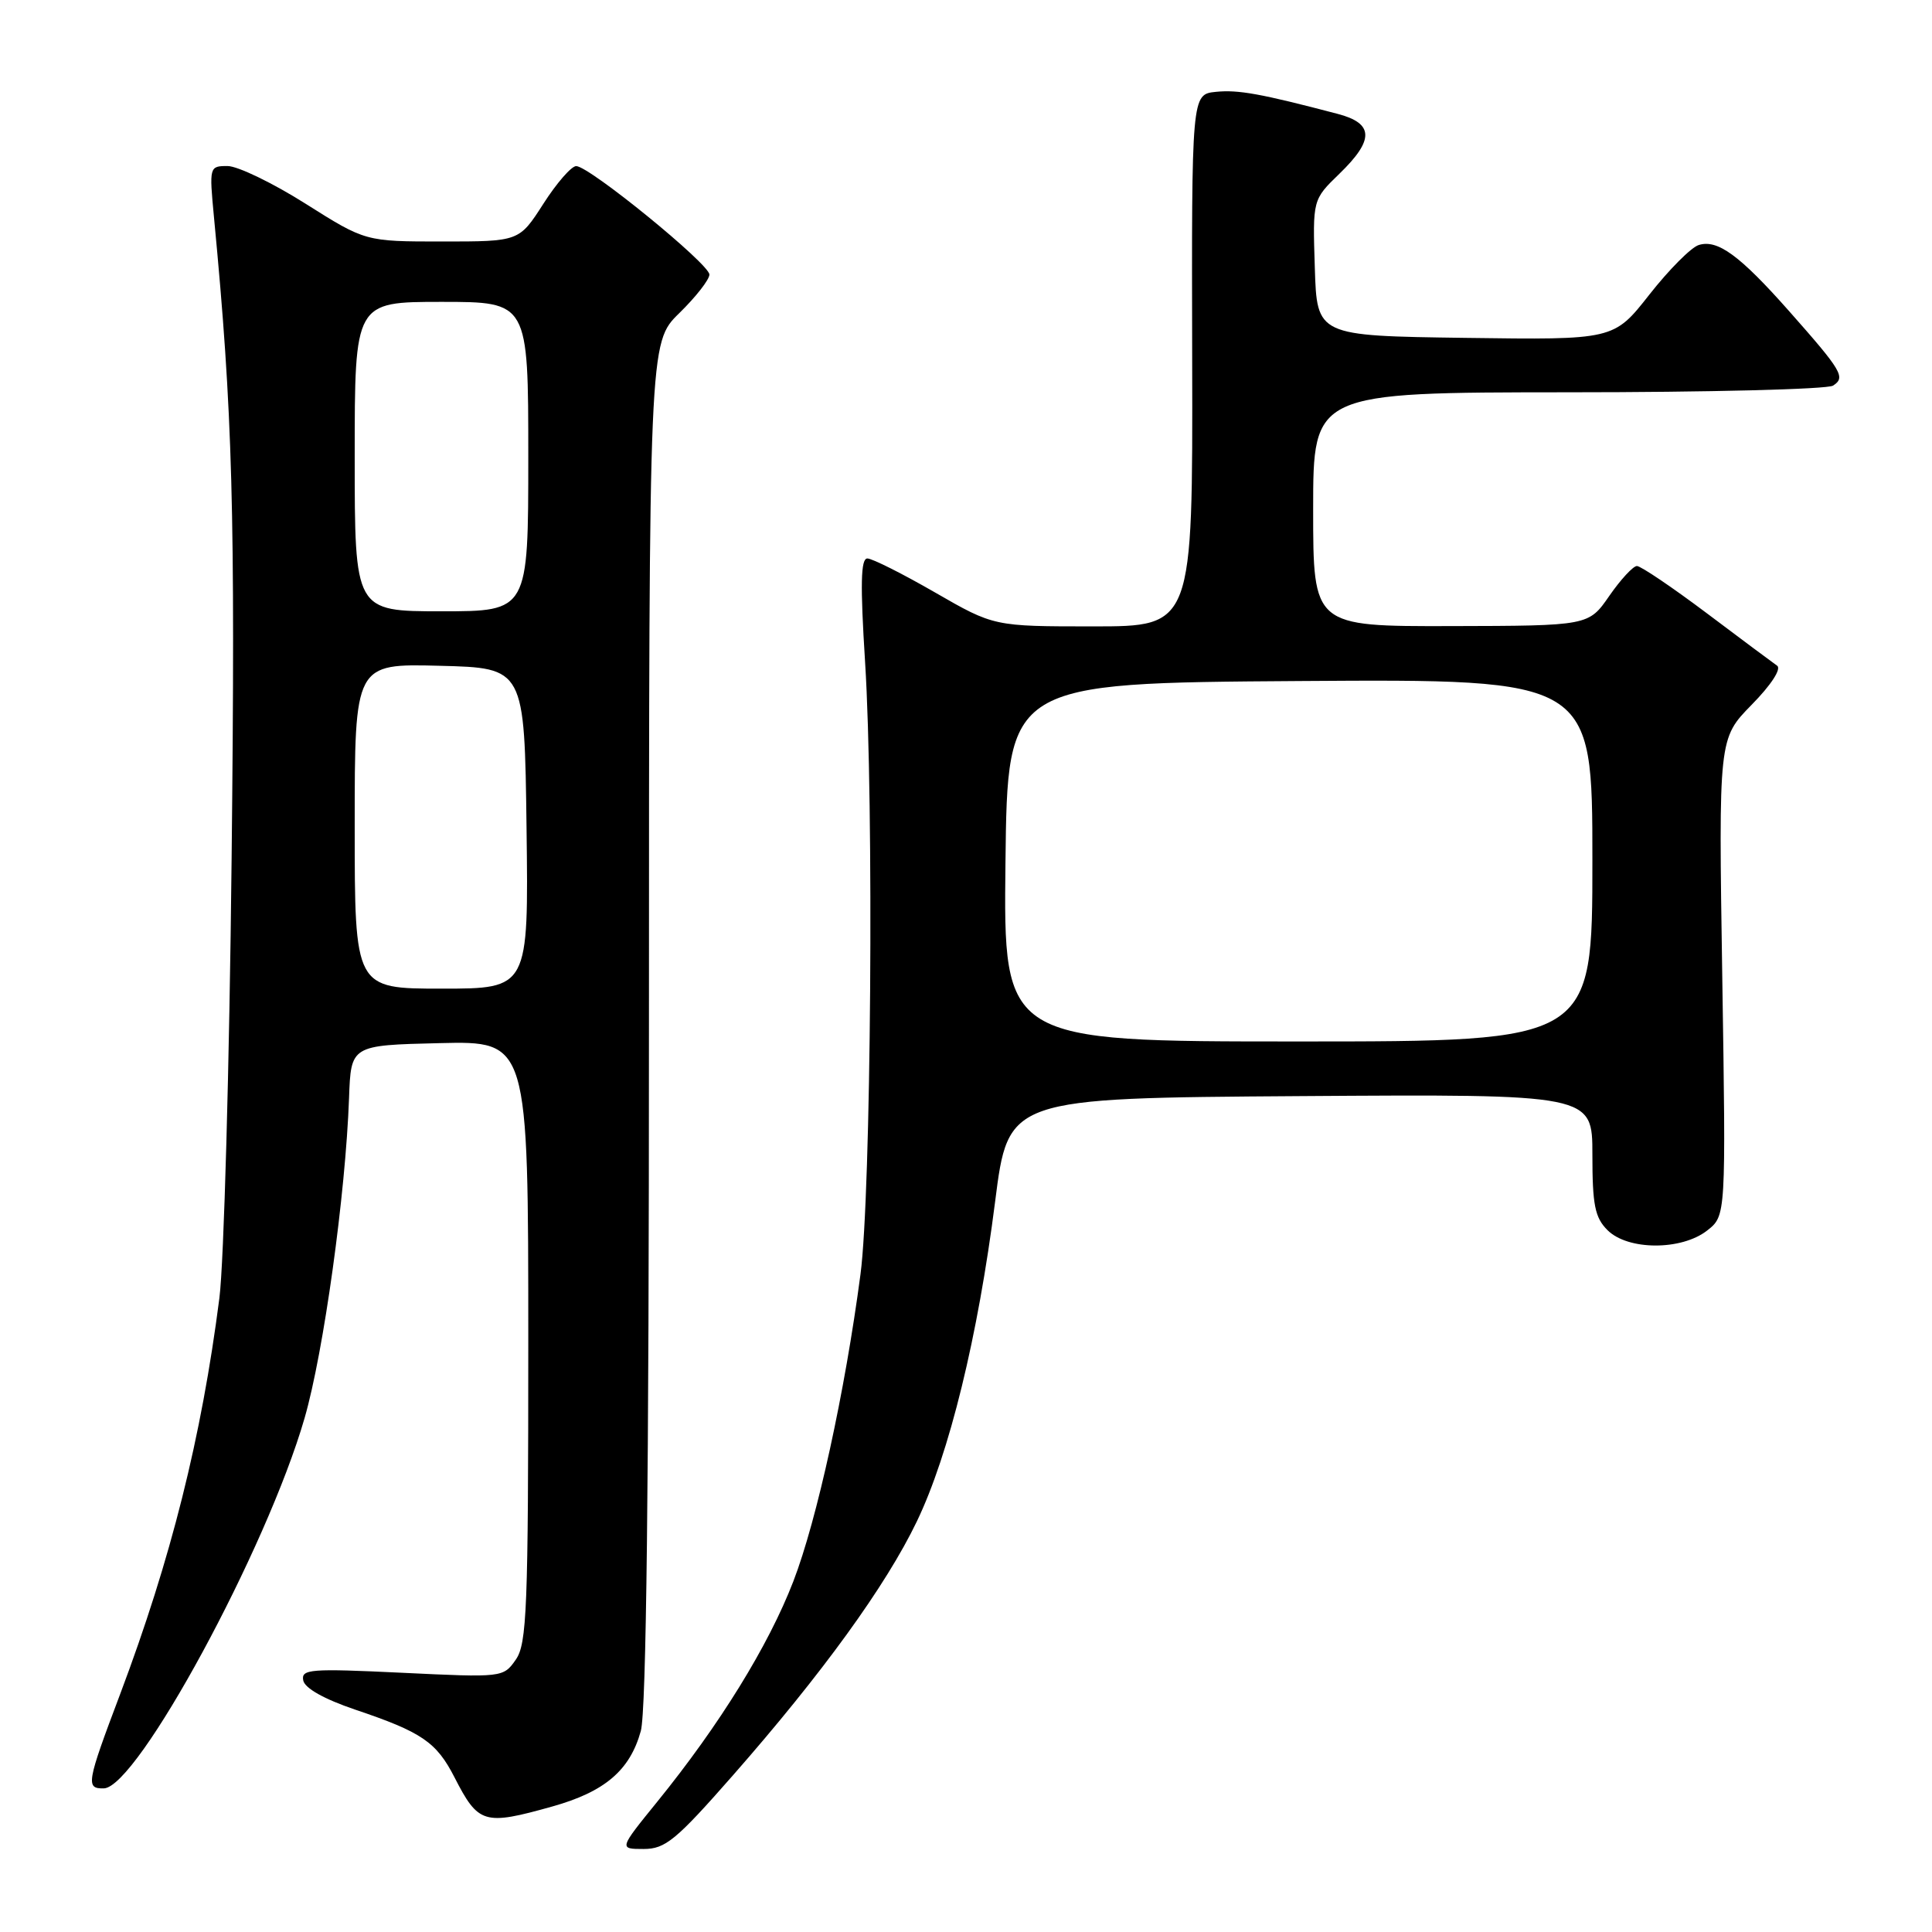<?xml version="1.0" encoding="UTF-8" standalone="no"?>
<!DOCTYPE svg PUBLIC "-//W3C//DTD SVG 1.1//EN" "http://www.w3.org/Graphics/SVG/1.1/DTD/svg11.dtd" >
<svg xmlns="http://www.w3.org/2000/svg" xmlns:xlink="http://www.w3.org/1999/xlink" version="1.1" viewBox="0 0 256 256">
 <g >
 <path fill="currentColor"
d=" M 97.11 235.25 C 108.92 221.80 117.39 210.12 121.48 201.61 C 125.78 192.68 129.58 177.13 131.86 159.21 C 133.60 145.50 133.60 145.50 172.30 145.24 C 211.00 144.98 211.00 144.98 211.00 152.99 C 211.00 159.67 211.33 161.33 213.00 163.00 C 215.70 165.70 222.81 165.72 226.22 163.04 C 228.70 161.09 228.70 161.09 228.21 129.48 C 227.72 97.86 227.72 97.86 232.10 93.39 C 234.68 90.77 236.07 88.63 235.48 88.21 C 234.92 87.82 230.72 84.69 226.15 81.25 C 221.57 77.81 217.41 75.00 216.90 75.00 C 216.40 75.00 214.75 76.78 213.24 78.96 C 210.50 82.92 210.50 82.92 192.25 82.96 C 174.00 83.00 174.00 83.00 174.00 67.50 C 174.00 52.00 174.00 52.00 207.75 51.98 C 226.31 51.98 242.12 51.58 242.88 51.10 C 244.59 50.01 244.10 49.18 237.06 41.22 C 230.51 33.82 227.58 31.68 225.08 32.47 C 224.07 32.79 221.13 35.75 218.54 39.05 C 213.83 45.04 213.83 45.04 194.17 44.77 C 174.50 44.50 174.50 44.50 174.22 35.48 C 173.93 26.46 173.93 26.46 177.47 23.03 C 182.12 18.53 182.06 16.35 177.25 15.09 C 167.04 12.41 164.08 11.87 161.11 12.17 C 157.89 12.50 157.89 12.50 157.97 47.75 C 158.05 83.00 158.05 83.00 144.87 83.00 C 131.70 83.00 131.70 83.00 123.89 78.50 C 119.60 76.03 115.57 74.00 114.93 74.00 C 114.05 74.00 113.98 77.44 114.63 87.75 C 115.81 106.45 115.43 158.19 114.02 168.84 C 111.96 184.46 108.26 201.39 105.12 209.54 C 101.83 218.07 95.35 228.56 87.08 238.75 C 82.01 245.00 82.01 245.00 85.28 245.00 C 88.16 245.00 89.56 243.85 97.11 235.25 Z  M 73.18 239.37 C 80.14 237.42 83.47 234.58 84.91 229.37 C 85.64 226.74 85.99 196.60 85.99 135.45 C 86.00 45.41 86.00 45.41 90.00 41.50 C 92.20 39.35 94.00 37.05 94.00 36.38 C 94.00 34.99 78.08 22.01 76.35 22.01 C 75.72 22.00 73.76 24.25 72.00 27.00 C 68.79 32.00 68.79 32.00 58.60 32.00 C 48.42 32.00 48.42 32.00 40.50 27.00 C 36.15 24.25 31.49 22.00 30.15 22.00 C 27.74 22.00 27.72 22.09 28.35 28.75 C 30.84 54.86 31.19 67.41 30.69 113.78 C 30.40 141.13 29.67 167.32 29.07 172.00 C 26.70 190.48 22.66 206.58 15.92 224.48 C 11.46 236.29 11.34 237.01 13.75 236.97 C 18.18 236.90 35.35 205.24 40.36 187.90 C 42.88 179.18 45.79 158.26 46.25 145.50 C 46.50 138.50 46.50 138.50 58.25 138.22 C 70.00 137.94 70.00 137.94 70.00 177.75 C 70.00 213.22 69.82 217.81 68.34 219.92 C 66.69 222.28 66.58 222.29 53.27 221.65 C 41.12 221.07 39.89 221.16 40.18 222.66 C 40.38 223.70 42.95 225.14 47.05 226.53 C 55.89 229.51 57.82 230.82 60.22 235.50 C 63.39 241.69 64.13 241.91 73.18 239.37 Z  M 133.23 114.25 C 133.50 90.50 133.50 90.50 172.25 90.24 C 211.00 89.98 211.00 89.98 211.00 113.99 C 211.00 138.00 211.00 138.00 171.98 138.00 C 132.96 138.00 132.96 138.00 133.23 114.25 Z  M 47.00 109.47 C 47.00 87.93 47.00 87.93 58.25 88.22 C 69.50 88.50 69.50 88.50 69.77 109.75 C 70.04 131.00 70.04 131.00 58.52 131.00 C 47.00 131.00 47.00 131.00 47.00 109.47 Z  M 47.00 60.50 C 47.00 40.00 47.00 40.00 58.50 40.00 C 70.00 40.00 70.00 40.00 70.00 60.50 C 70.00 81.00 70.00 81.00 58.50 81.00 C 47.00 81.00 47.00 81.00 47.00 60.50 Z "/>
</g>
</svg>